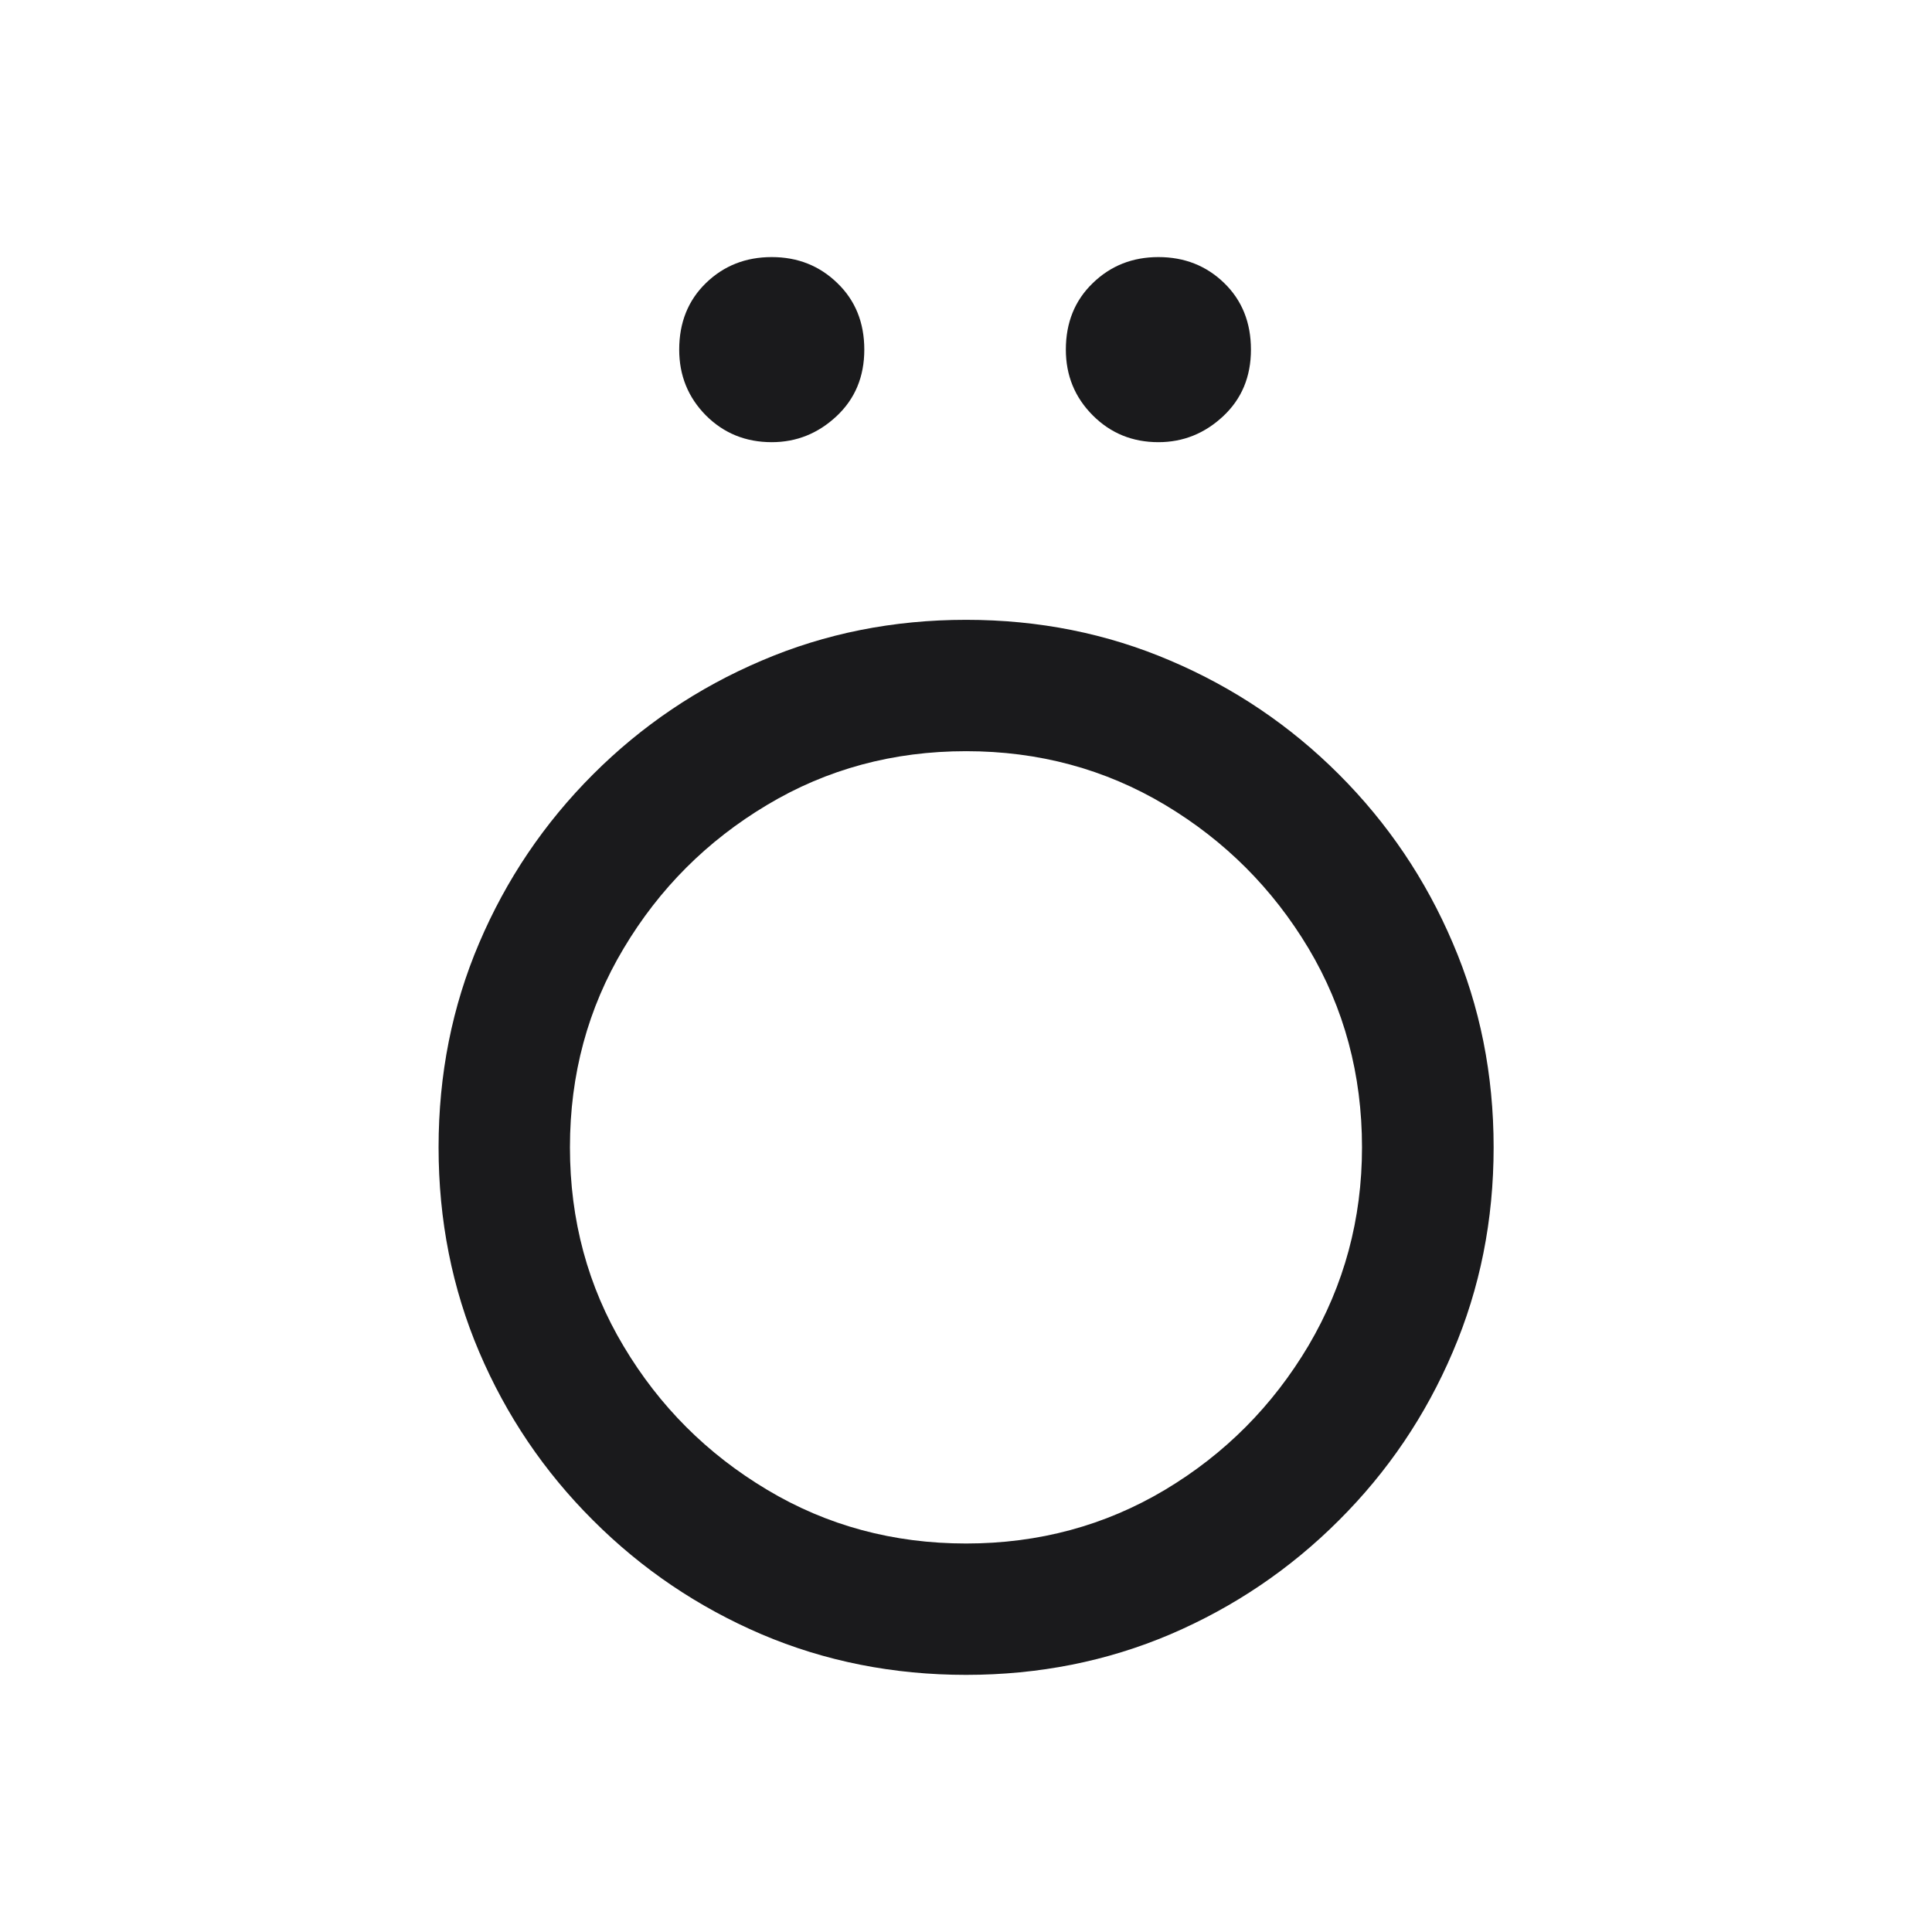 <svg width="75.152" height="75.152" viewBox="0 0 75.152 75.152" fill="none" xmlns="http://www.w3.org/2000/svg"><path d="M30.02 17.20L30.02 17.20L30.02 17.20Q28.50 17.20 27.46 16.16L27.46 16.16L27.46 16.16Q26.42 15.11 26.42 13.60L26.42 13.60L26.42 13.60Q26.42 12.02 27.46 11.01L27.46 11.01L27.46 11.01Q28.50 10.00 30.02 10.00L30.02 10.00L30.02 10.00Q31.53 10.00 32.57 11.01L32.57 11.01L32.57 11.01Q33.62 12.02 33.62 13.60L33.62 13.60L33.62 13.60Q33.62 15.18 32.54 16.19L32.54 16.19L32.54 16.19Q31.46 17.20 30.02 17.20ZM45.06 17.20L45.06 17.20L45.06 17.20Q43.55 17.20 42.51 16.16L42.51 16.16L42.51 16.16Q41.46 15.11 41.46 13.60L41.46 13.60L41.46 13.60Q41.46 12.02 42.51 11.01L42.51 11.01L42.51 11.01Q43.55 10.00 45.06 10.00L45.06 10.00L45.06 10.00Q46.58 10.00 47.62 11.01L47.62 11.01L47.62 11.01Q48.66 12.02 48.66 13.60L48.66 13.60L48.66 13.60Q48.66 15.18 47.58 16.19L47.58 16.19L47.58 16.19Q46.50 17.20 45.06 17.20ZM37.58 65.15L37.58 65.15L37.58 65.15Q33.33 65.15 29.62 63.57L29.62 63.57L29.62 63.57Q25.91 61.98 23.07 59.14L23.07 59.14L23.07 59.14Q20.22 56.30 18.64 52.59L18.64 52.59L18.64 52.59Q17.06 48.88 17.06 44.63L17.06 44.63L17.06 44.63Q17.06 40.38 18.64 36.68L18.64 36.68L18.64 36.68Q20.22 32.97 23.07 30.12L23.07 30.12L23.07 30.12Q25.91 27.28 29.62 25.70L29.62 25.70L29.62 25.70Q33.33 24.11 37.58 24.11L37.58 24.11L37.58 24.11Q41.82 24.11 45.53 25.70L45.53 25.70L45.53 25.70Q49.24 27.28 52.08 30.12L52.08 30.12L52.08 30.12Q54.93 32.97 56.51 36.68L56.51 36.68L56.51 36.68Q58.10 40.38 58.10 44.63L58.10 44.63L58.10 44.63Q58.10 48.88 56.51 52.59L56.51 52.59L56.51 52.59Q54.93 56.30 52.08 59.14L52.08 59.14L52.08 59.14Q49.24 61.98 45.53 63.57L45.53 63.57L45.53 63.57Q41.82 65.15 37.58 65.15ZM37.58 60.04L37.58 60.04L37.58 60.04Q41.82 60.04 45.32 57.95L45.32 57.95L45.32 57.95Q48.81 55.86 50.90 52.34L50.90 52.34L50.90 52.34Q52.98 48.81 52.98 44.63L52.98 44.63L52.98 44.63Q52.98 40.38 50.90 36.89L50.90 36.89L50.90 36.89Q48.81 33.40 45.32 31.31L45.32 31.31L45.32 31.31Q41.82 29.22 37.58 29.22L37.58 29.22L37.58 29.22Q33.33 29.22 29.84 31.31L29.84 31.31L29.84 31.31Q26.34 33.40 24.26 36.89L24.26 36.89L24.26 36.89Q22.17 40.38 22.17 44.63L22.17 44.63L22.17 44.63Q22.17 48.88 24.26 52.37L24.26 52.37L24.26 52.37Q26.34 55.86 29.84 57.95L29.84 57.95L29.84 57.95Q33.33 60.04 37.58 60.04Z" fill="#1A1A1C"></path></svg>